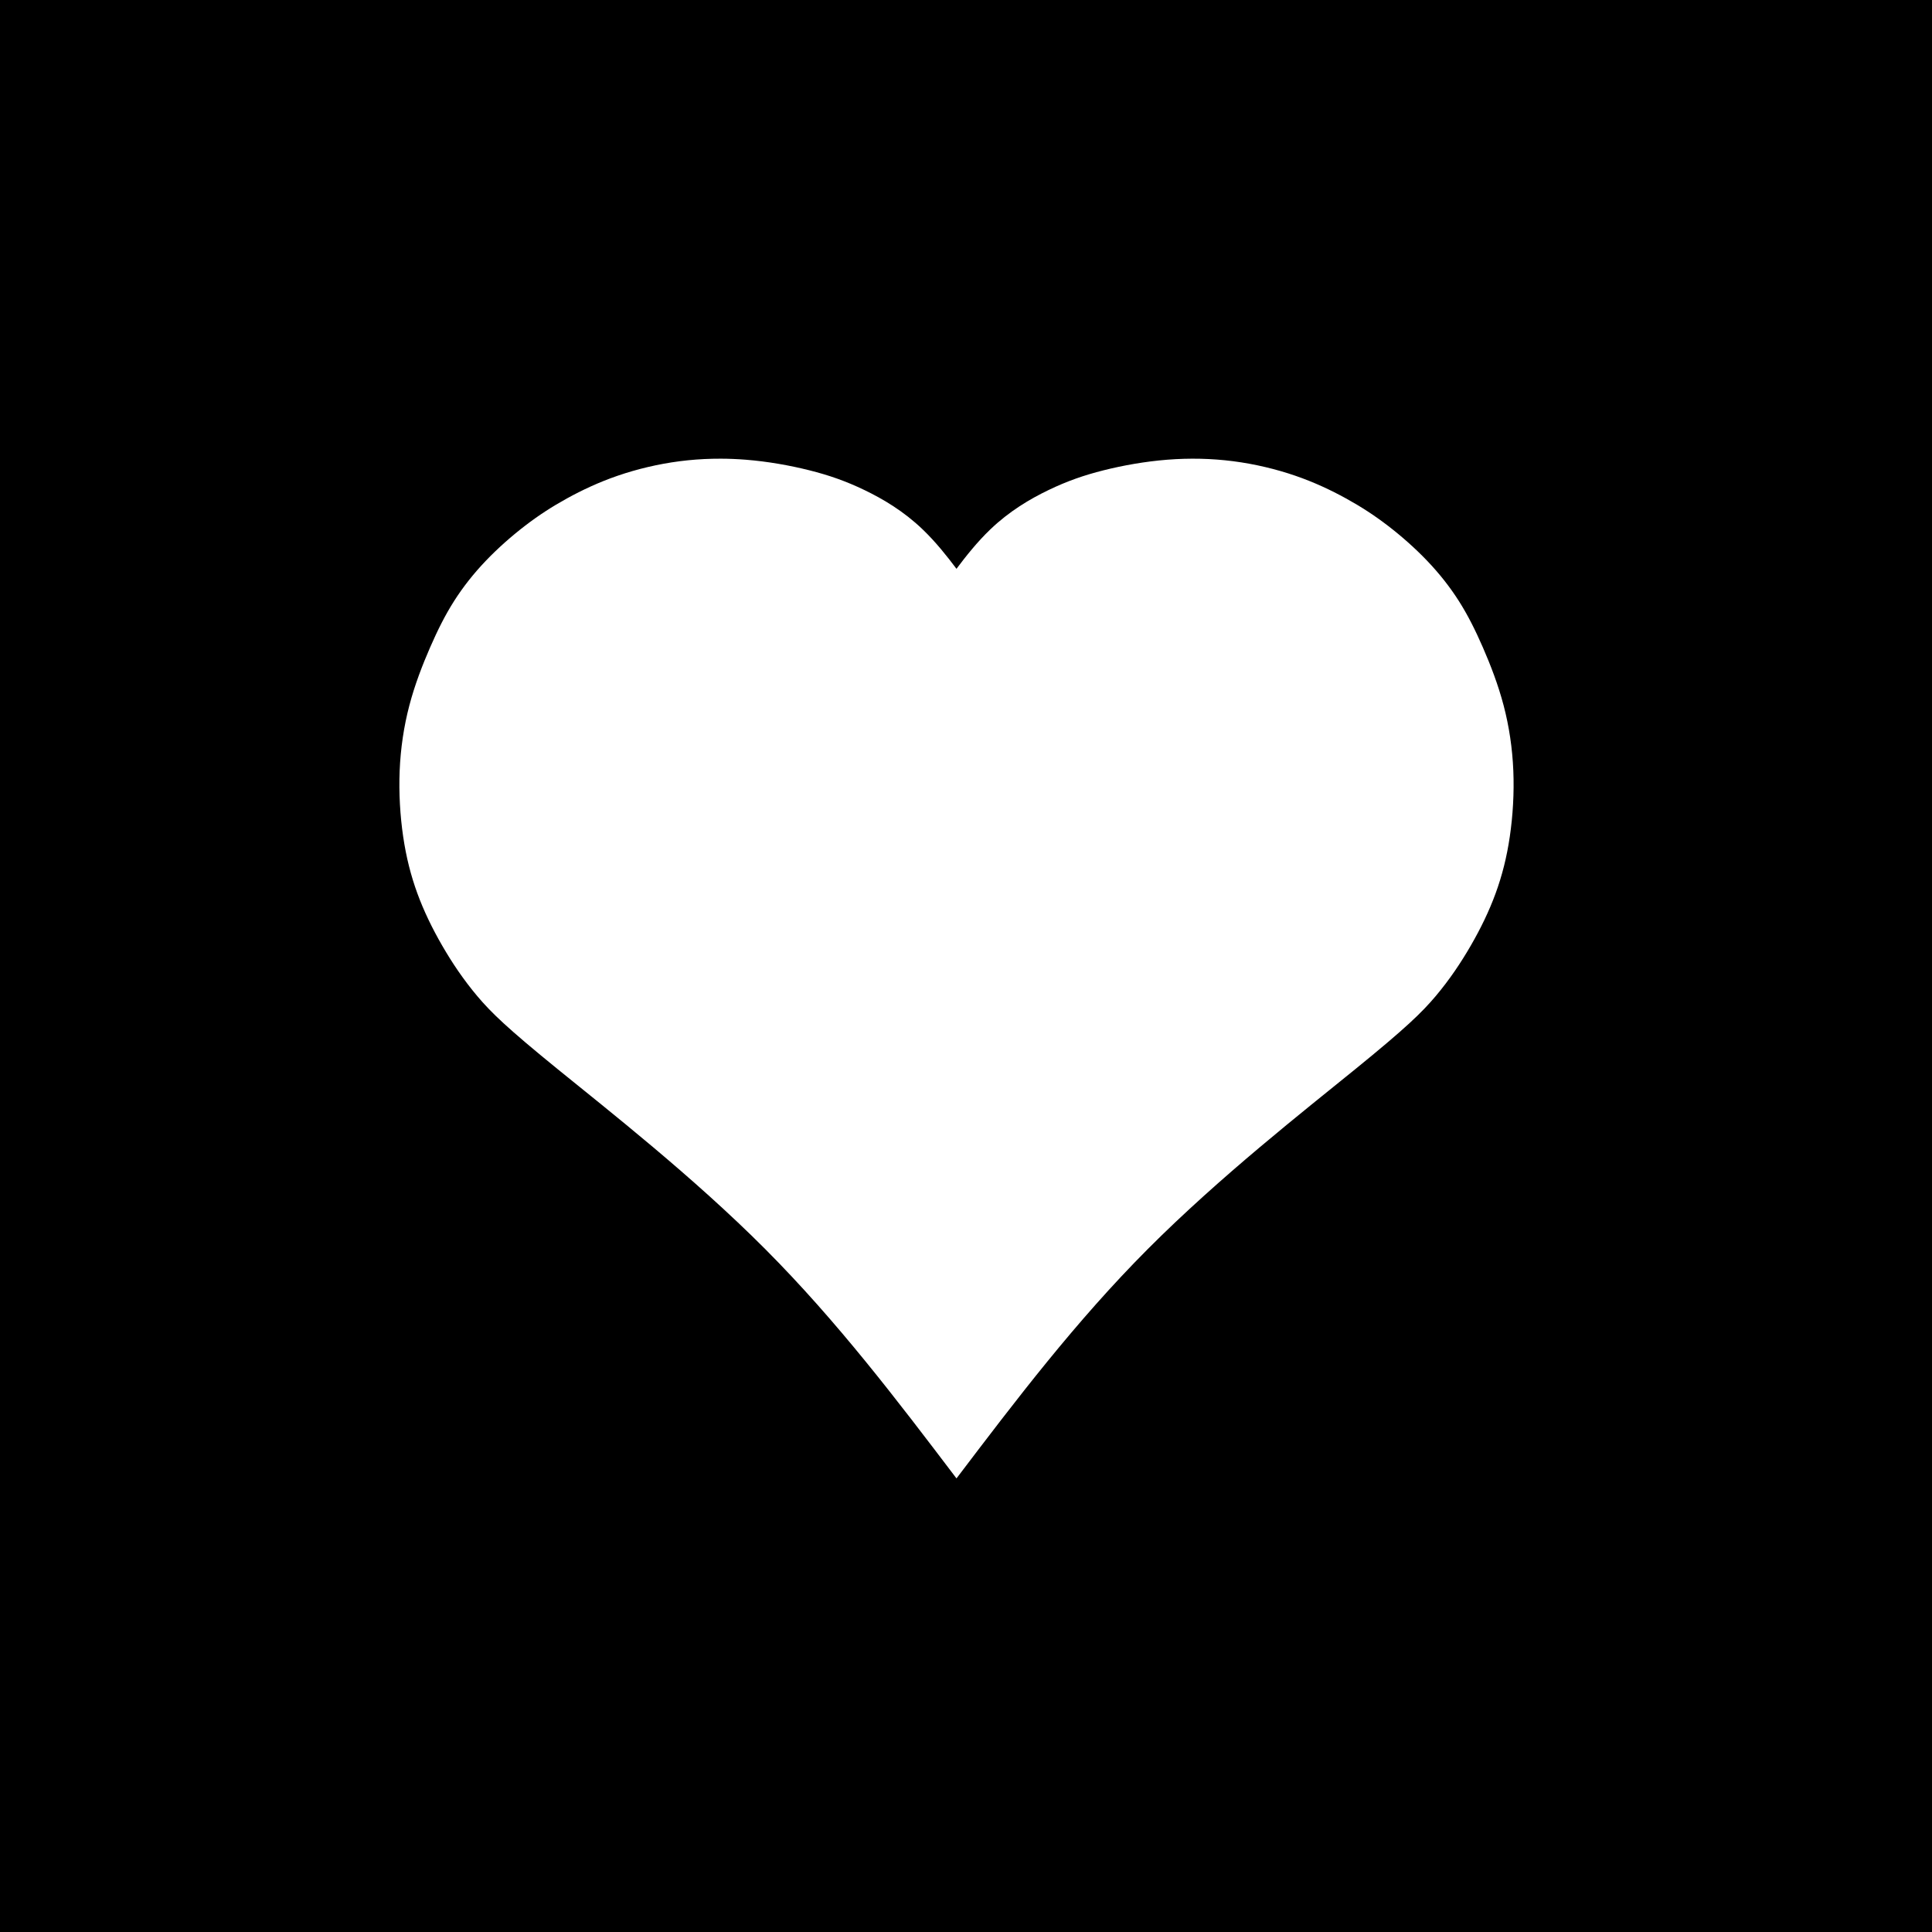 <?xml version="1.0" encoding="UTF-8" standalone="no"?>
<!-- Created with Inkscape (http://www.inkscape.org/) -->

<svg
   width="123.813mm"
   height="123.813mm"
   viewBox="0 0 123.813 123.813"
   version="1.1"
   id="svg1"
   inkscape:version="1.1.2 (0a00cf5339, 2022-02-04)"
   sodipodi:docname="belleaire-app-icon-mask.svg"
   inkscape:export-filename="belleaire-app-icon-3.png"
   inkscape:export-xdpi="420.14227"
   inkscape:export-ydpi="420.14227"
   xmlns:inkscape="http://www.inkscape.org/namespaces/inkscape"
   xmlns:sodipodi="http://sodipodi.sourceforge.net/DTD/sodipodi-0.dtd"
   xmlns="http://www.w3.org/2000/svg"
   xmlns:svg="http://www.w3.org/2000/svg">
  <sodipodi:namedview
     id="namedview1"
     pagecolor="#ffffff"
     bordercolor="#0000ff"
     borderopacity="0.247"
     inkscape:showpageshadow="2"
     inkscape:pageopacity="0.0"
     inkscape:pagecheckerboard="0"
     inkscape:deskcolor="#d1d1d1"
     inkscape:document-units="mm"
     inkscape:zoom="0.81616328"
     inkscape:cx="232.18393"
     inkscape:cy="223.60722"
     inkscape:window-width="1314"
     inkscape:window-height="704"
     inkscape:window-x="0"
     inkscape:window-y="0"
     inkscape:window-maximized="1"
     inkscape:current-layer="layer1"
     inkscape:pageshadow="2"
     showgrid="false"
     borderlayer="true"
     objecttolerance="20">
    <sodipodi:guide
       position="0,123.813"
       orientation="0,467.956"
       id="guide1279" />
    <sodipodi:guide
       position="123.813,123.813"
       orientation="467.956,0"
       id="guide1281" />
    <sodipodi:guide
       position="123.813,0"
       orientation="0,-467.956"
       id="guide1283" />
    <sodipodi:guide
       position="0,0"
       orientation="-467.956,0"
       id="guide1285" />
  </sodipodi:namedview>
  <defs
     id="defs1">
    <inkscape:path-effect
       effect="bspline"
       id="path-effect7"
       is_visible="true"
       lpeversion="1.3"
       weight="33.333"
       steps="2"
       helper_size="0"
       apply_no_weight="true"
       apply_with_weight="true"
       only_selected="false"
       uniform="false" />
    <inkscape:path-effect
       effect="bspline"
       id="path-effect6"
       is_visible="true"
       lpeversion="1.3"
       weight="33.333"
       steps="2"
       helper_size="0"
       apply_no_weight="true"
       apply_with_weight="true"
       only_selected="false"
       uniform="false" />
    <inkscape:path-effect
       effect="bspline"
       id="path-effect5"
       is_visible="true"
       lpeversion="1.3"
       weight="33.333"
       steps="2"
       helper_size="0"
       apply_no_weight="true"
       apply_with_weight="true"
       only_selected="false"
       uniform="false" />
    <inkscape:path-effect
       effect="bspline"
       id="path-effect3"
       is_visible="true"
       lpeversion="1.3"
       weight="33.333"
       steps="2"
       helper_size="0"
       apply_no_weight="true"
       apply_with_weight="true"
       only_selected="false"
       uniform="false" />
  </defs>
  <g
     inkscape:label="Layer 1"
     inkscape:groupmode="layer"
     id="layer1"
     transform="translate(-50.893,-70.895)">
    <path
       id="rect1309"
       style="fill:#000000;stroke-width:1"
       d="M 0,0 V 467.955 H 467.955 V 0 Z m 174.312,110.924 c 2.003,0.006 4.013,0.09 6.021,0.248 5.357,0.423 10.713,1.382 15.422,2.566 4.709,1.184 8.77,2.593 13.281,4.764 4.511,2.171 9.473,5.104 14.068,9.502 3.211,3.073 5.946,6.547 8.203,9.551 2.257,-3.004 4.994,-6.478 8.205,-9.551 4.596,-4.398 9.559,-7.331 14.07,-9.502 4.511,-2.171 8.571,-3.579 13.279,-4.764 4.709,-1.184 10.065,-2.143 15.422,-2.566 5.357,-0.423 10.715,-0.31 15.959,0.367 5.244,0.677 10.375,1.917 14.971,3.496 4.596,1.579 8.656,3.496 12.293,5.498 3.637,2.002 6.852,4.088 10.123,6.598 3.271,2.509 6.597,5.44 9.529,8.514 2.932,3.073 5.47,6.288 7.641,9.699 2.171,3.412 3.976,7.022 5.809,11.223 1.833,4.201 3.692,8.994 5.018,14.041 1.325,5.047 2.116,10.346 2.342,15.76 0.226,5.413 -0.114,10.941 -0.848,15.932 -0.733,4.991 -1.861,9.444 -3.439,13.758 -1.579,4.314 -3.609,8.486 -6.006,12.631 -2.397,4.145 -5.159,8.262 -8.486,12.209 -3.327,3.947 -7.217,7.726 -19.426,17.65 -12.209,9.925 -32.733,25.995 -50.195,43.516 -17.462,17.52 -31.86,36.49 -46.258,55.459 -14.398,-18.969 -28.796,-37.939 -46.258,-55.459 -17.462,-17.52 -37.989,-33.591 -50.197,-43.516 -12.209,-9.925 -16.099,-13.703 -19.426,-17.65 -3.327,-3.947 -6.09,-8.064 -8.486,-12.209 -2.397,-4.145 -4.427,-8.317 -6.006,-12.631 -1.579,-4.314 -2.706,-8.767 -3.439,-13.758 -0.733,-4.991 -1.071,-10.518 -0.846,-15.932 0.226,-5.413 1.015,-10.713 2.34,-15.76 1.325,-5.047 3.187,-9.84 5.02,-14.041 1.833,-4.201 3.636,-7.811 5.807,-11.223 2.171,-3.412 4.708,-6.626 7.641,-9.699 2.932,-3.073 6.261,-6.004 9.531,-8.514 3.271,-2.509 6.484,-4.596 10.121,-6.598 3.637,-2.002 7.697,-3.919 12.293,-5.498 4.596,-1.579 9.726,-2.819 14.971,-3.496 2.622,-0.338 5.273,-0.536 7.938,-0.596 0.666,-0.015 1.332,-0.022 2,-0.019 z"
       transform="matrix(0.265,0,0,0.265,50.893,70.895)" />
  </g>
</svg>
